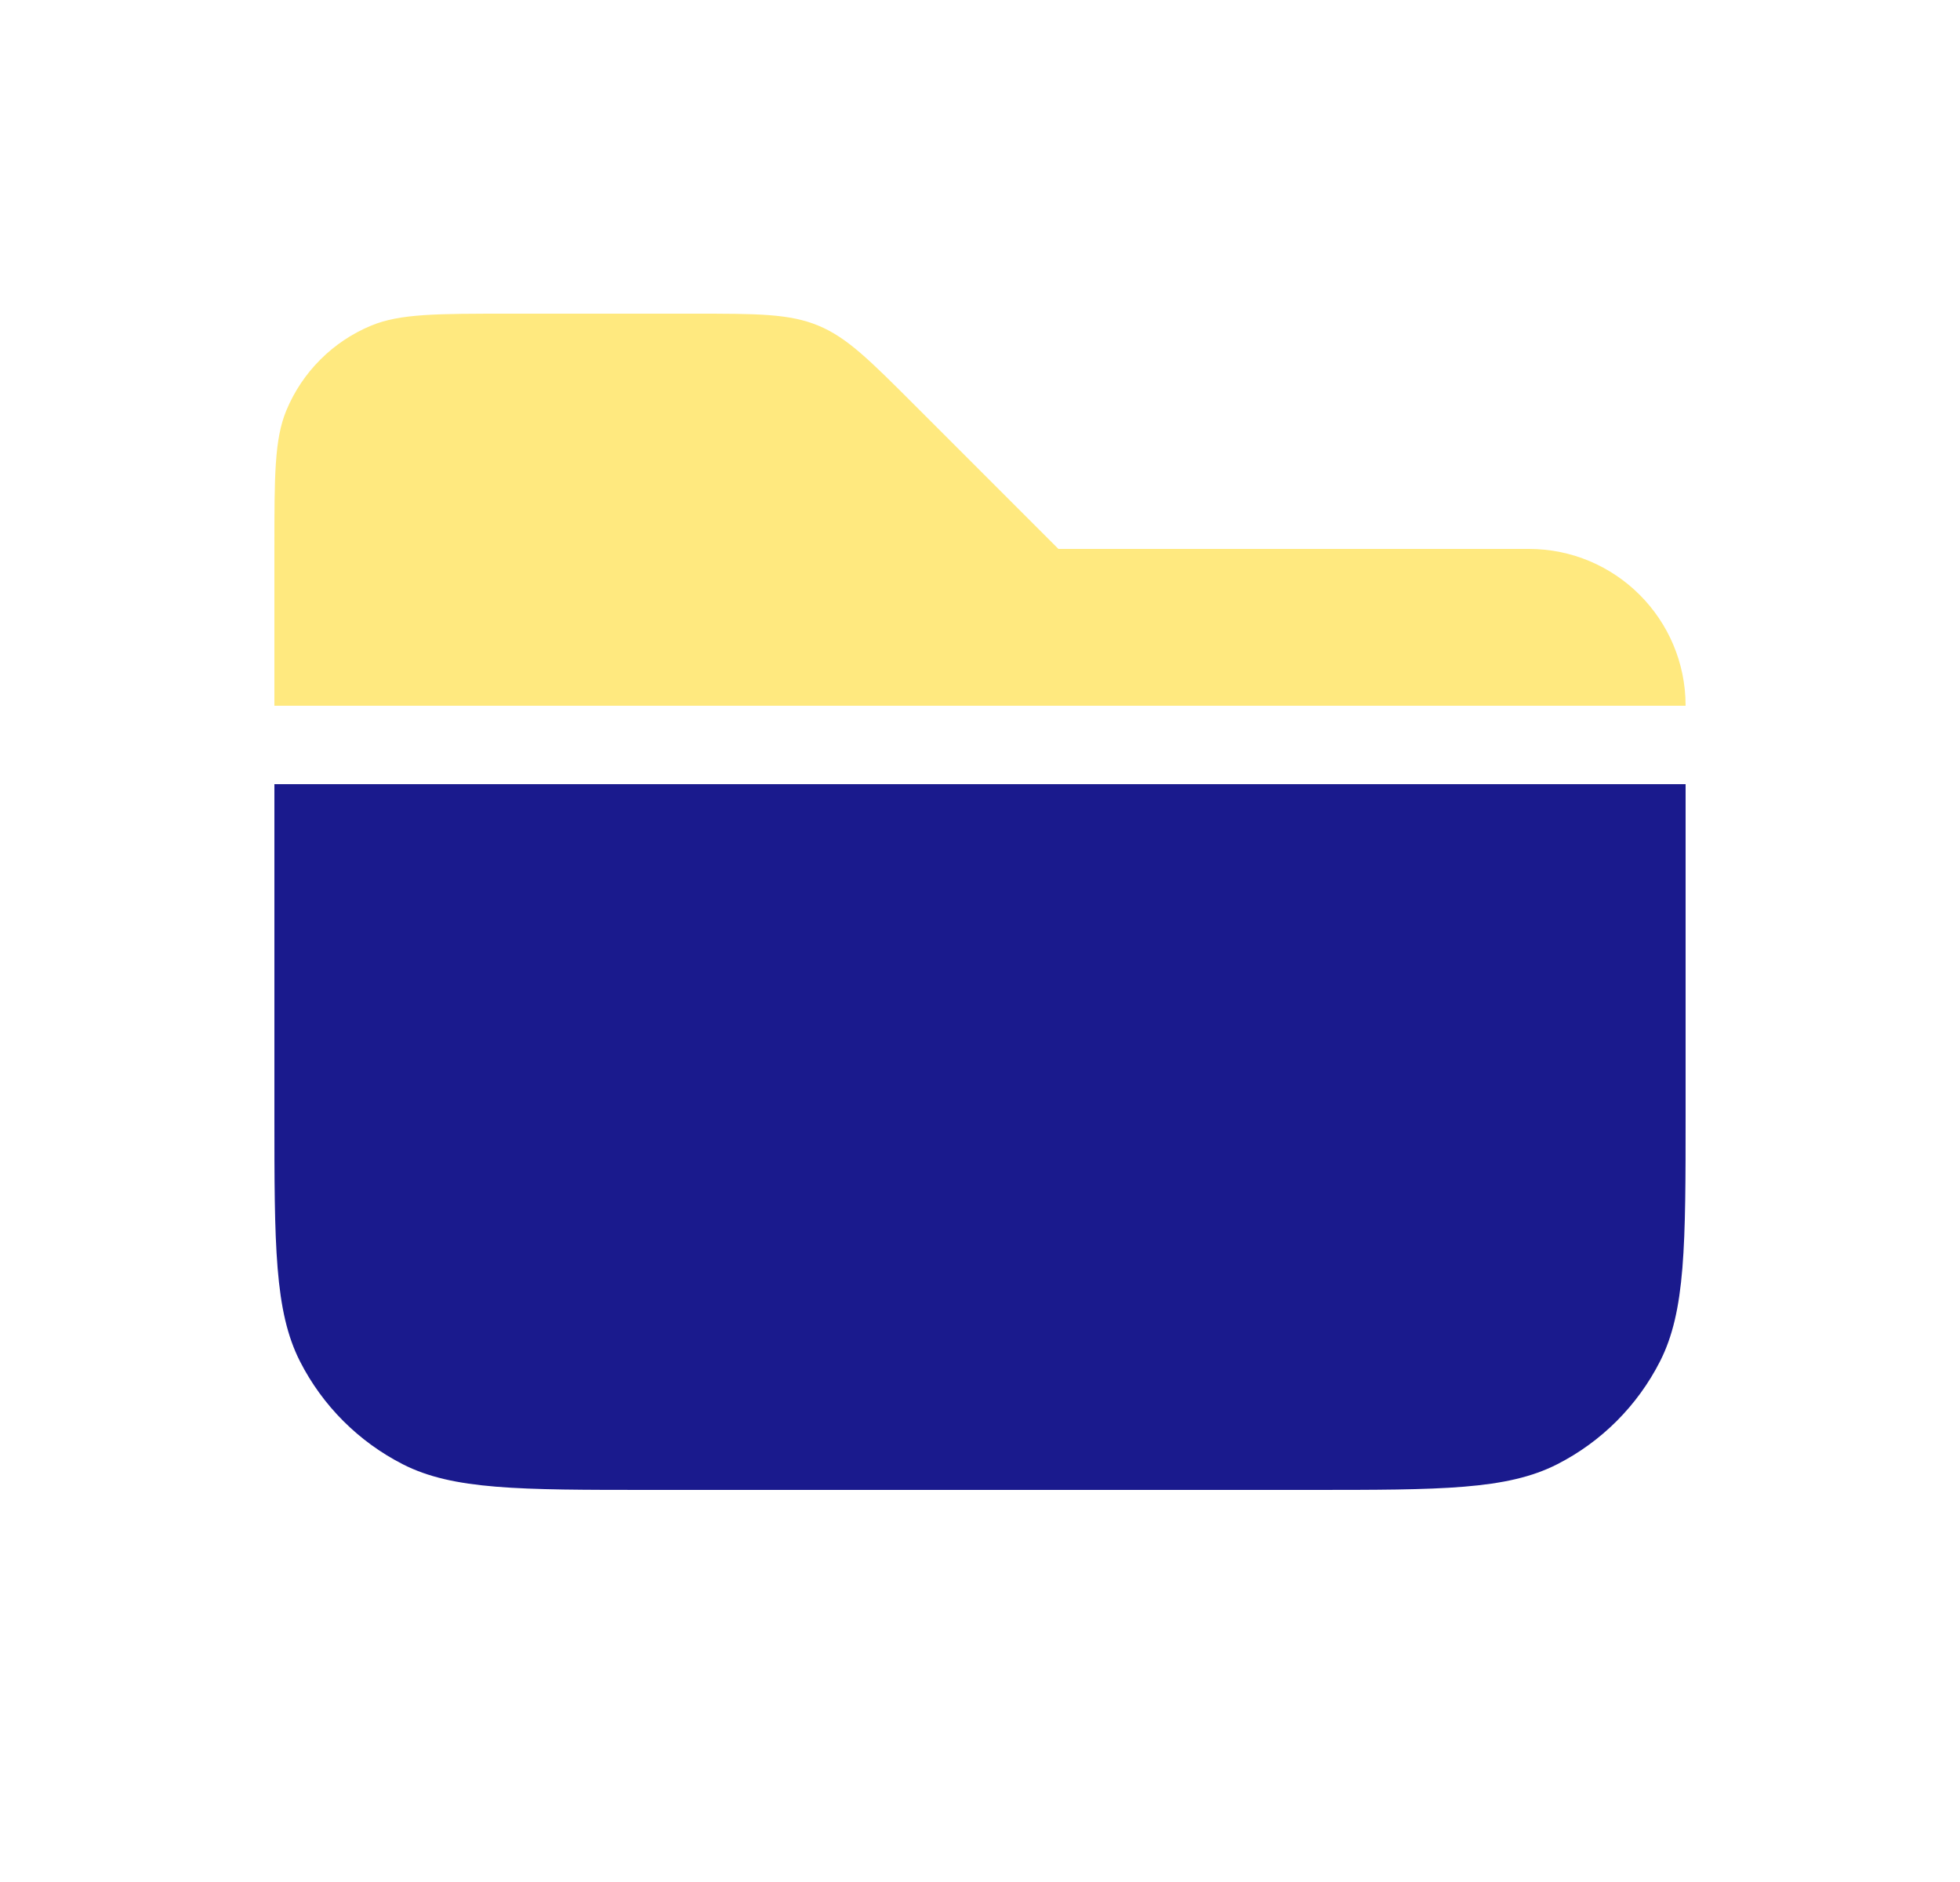 <svg width="25" height="24" viewBox="0 0 25 24" fill="none" xmlns="http://www.w3.org/2000/svg">
<path d="M3.5 7H19.5C20.605 7 21.5 7.895 21.5 9H3.5V7Z" fill="#FFD400" fill-opacity="0.5"/>
<path d="M3.5 10H21.5V14.2C21.5 15.88 21.5 16.72 21.173 17.362C20.885 17.927 20.427 18.385 19.862 18.673C19.22 19 18.38 19 16.7 19H8.3C6.62 19 5.78 19 5.138 18.673C4.574 18.385 4.115 17.927 3.827 17.362C3.5 16.72 3.5 15.88 3.5 14.2V10Z" fill="#1A1A8D"/>
<path d="M3.5 7C3.5 6.068 3.5 5.602 3.652 5.235C3.855 4.745 4.245 4.355 4.735 4.152C5.102 4 5.568 4 6.5 4H8.843C9.661 4 10.069 4 10.437 4.152C10.805 4.304 11.094 4.594 11.672 5.172L13.5 7H3.5Z" fill="#FFD400" fill-opacity="0.5"/>
</svg>
